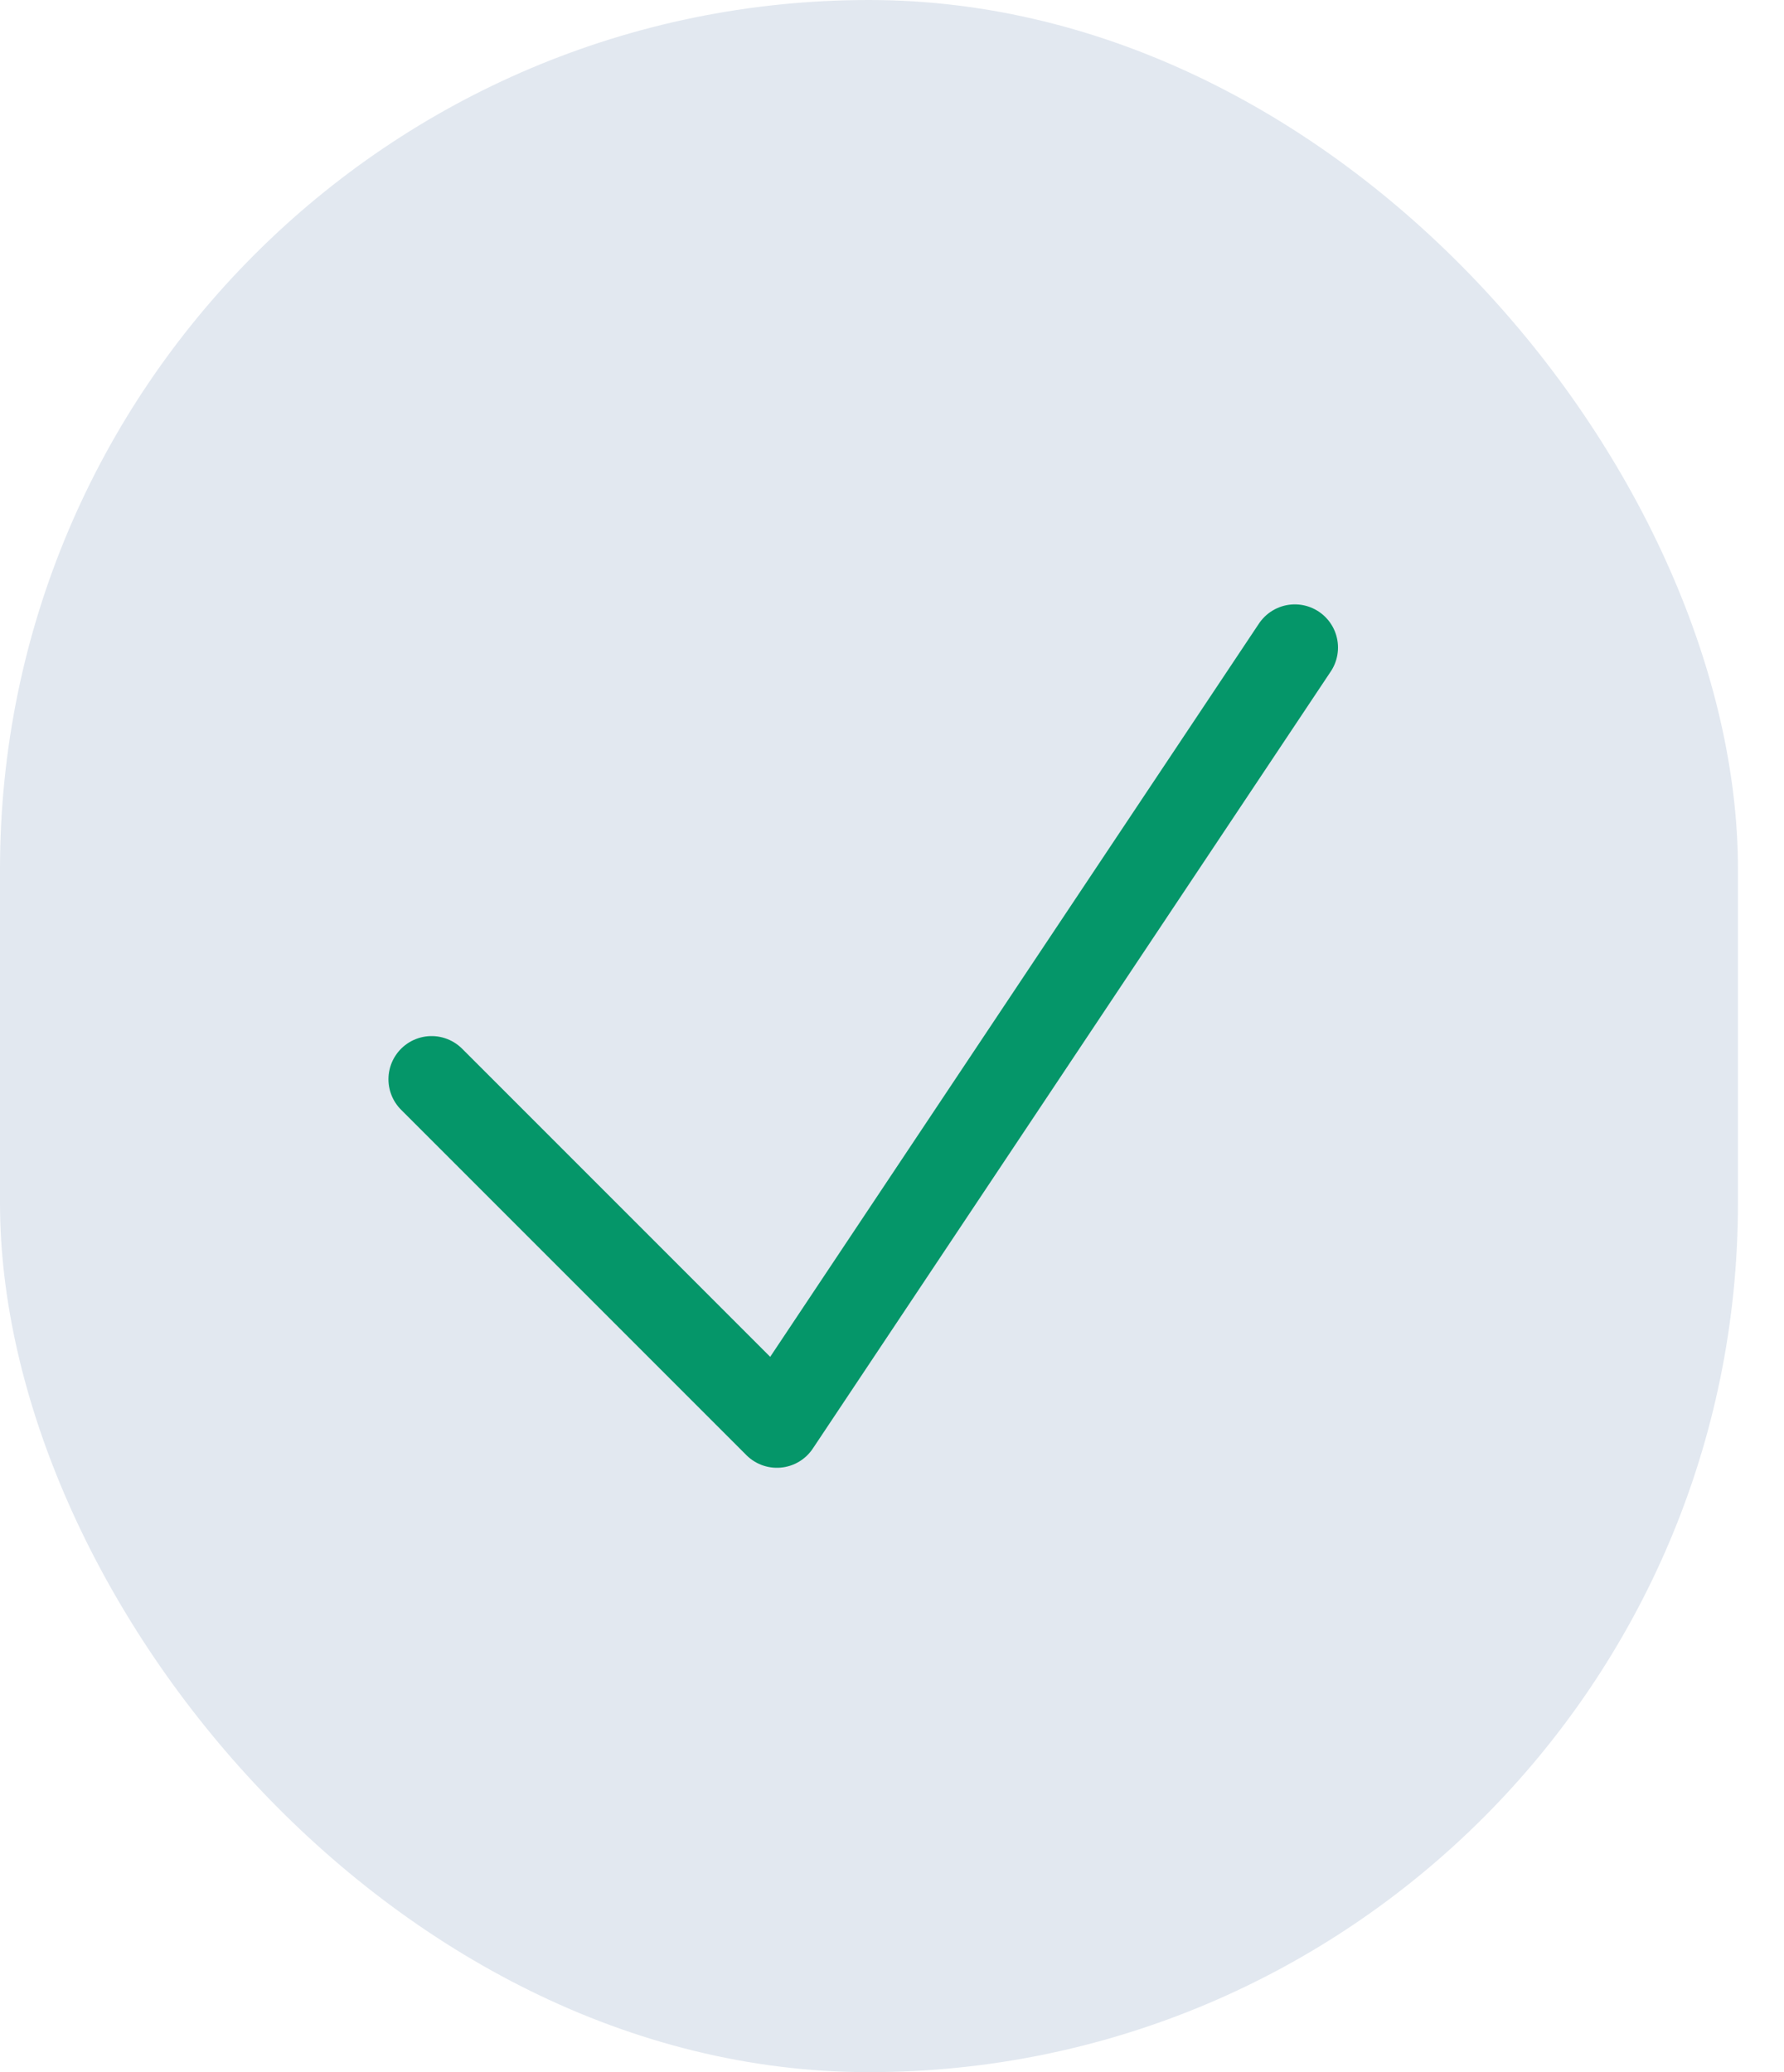<svg width="31" height="36" viewBox="0 0 31 36" fill="none" xmlns="http://www.w3.org/2000/svg">
<rect width="30.2" height="36" rx="15.1" fill="#E2E8F0"/>
<path d="M7.5 18.75L13.5 24.75L22.5 11.25" stroke="#059669" stroke-width="1.5" stroke-linecap="round" stroke-linejoin="round"/>
</svg>
